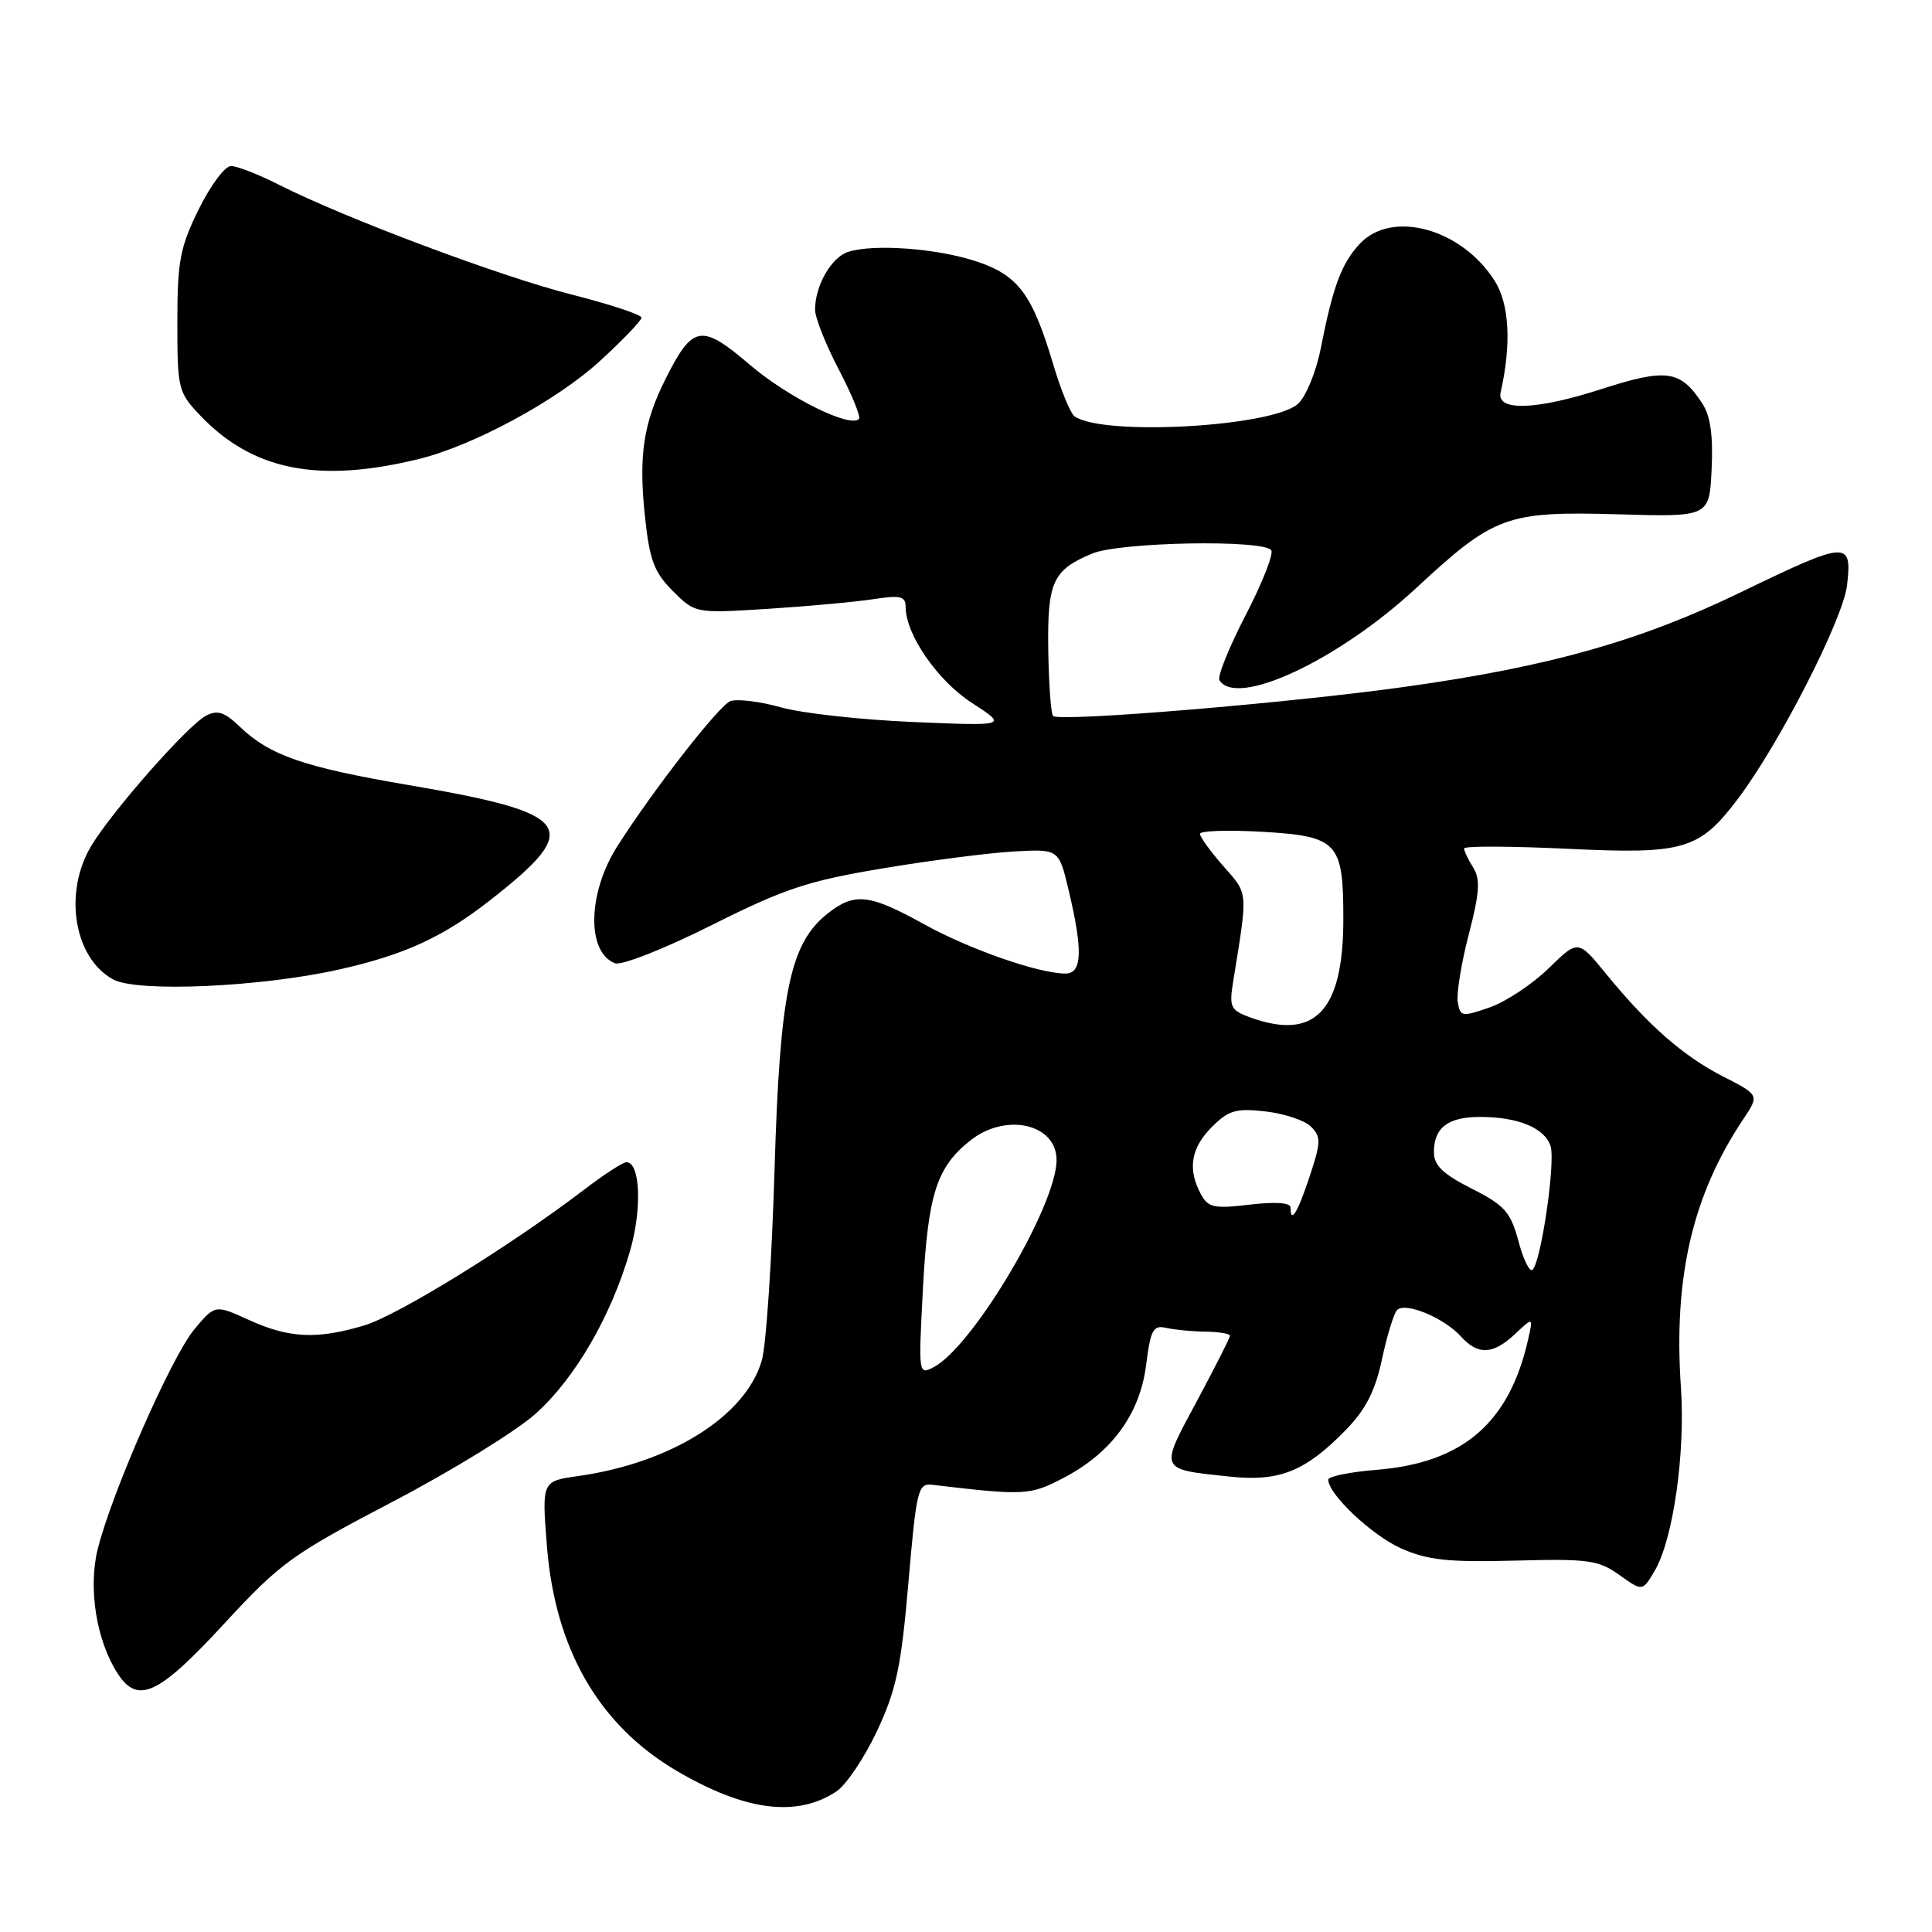 <?xml version="1.0" encoding="UTF-8" standalone="no"?>
<!DOCTYPE svg PUBLIC "-//W3C//DTD SVG 1.1//EN" "http://www.w3.org/Graphics/SVG/1.1/DTD/svg11.dtd" >
<svg xmlns="http://www.w3.org/2000/svg" xmlns:xlink="http://www.w3.org/1999/xlink" version="1.1" viewBox="0 0 256 256">
 <g >
 <path fill="currentColor"
d=" M 110.79 237.40 C 112.11 236.54 114.54 232.92 116.21 229.37 C 118.77 223.90 119.41 220.87 120.37 209.70 C 121.43 197.42 121.64 196.52 123.50 196.74 C 135.79 198.19 136.48 198.16 140.94 195.82 C 147.30 192.50 151.05 187.37 151.87 180.85 C 152.46 176.19 152.80 175.56 154.52 175.95 C 155.61 176.20 157.96 176.43 159.75 176.45 C 161.54 176.48 162.99 176.72 162.98 177.00 C 162.97 177.28 160.99 181.18 158.58 185.68 C 153.61 194.92 153.50 194.66 162.98 195.66 C 169.58 196.35 173.00 194.96 178.40 189.40 C 180.96 186.77 182.23 184.27 183.11 180.15 C 183.77 177.04 184.67 174.10 185.10 173.61 C 186.12 172.45 191.32 174.59 193.58 177.09 C 195.85 179.60 197.84 179.50 200.77 176.75 C 203.16 174.50 203.16 174.50 202.48 177.50 C 199.98 188.56 193.83 193.84 182.41 194.76 C 178.89 195.04 176.00 195.63 176.00 196.06 C 176.00 198.00 181.82 203.48 185.70 205.19 C 189.19 206.73 191.91 207.02 200.73 206.79 C 210.47 206.53 211.79 206.71 214.57 208.69 C 217.64 210.88 217.64 210.88 219.25 208.15 C 221.70 204.01 223.33 192.61 222.73 183.83 C 221.73 169.26 224.26 158.37 230.99 148.30 C 233.13 145.10 233.13 145.10 228.32 142.64 C 223.01 139.92 218.38 135.86 212.78 129.00 C 209.10 124.50 209.10 124.50 205.19 128.32 C 203.03 130.42 199.52 132.75 197.38 133.49 C 193.72 134.76 193.48 134.72 193.16 132.78 C 192.98 131.65 193.63 127.61 194.62 123.81 C 196.06 118.27 196.17 116.51 195.21 114.96 C 194.54 113.90 194.00 112.75 194.00 112.42 C 194.00 112.09 200.19 112.11 207.75 112.47 C 223.18 113.21 225.16 112.62 230.29 105.84 C 235.80 98.53 244.25 81.99 244.75 77.51 C 245.42 71.59 244.80 71.64 230.74 78.44 C 217.39 84.91 205.37 88.31 186.44 90.97 C 171.11 93.14 140.36 95.69 139.54 94.87 C 139.26 94.59 138.97 90.67 138.90 86.16 C 138.77 77.10 139.48 75.53 144.72 73.35 C 148.40 71.81 167.55 71.47 168.45 72.92 C 168.77 73.43 167.23 77.32 165.03 81.56 C 162.84 85.80 161.29 89.65 161.58 90.13 C 163.85 93.80 177.32 87.50 187.63 77.94 C 198.03 68.30 199.61 67.73 214.45 68.15 C 226.50 68.50 226.50 68.50 226.80 62.15 C 227.01 57.68 226.64 55.10 225.55 53.44 C 222.66 49.03 220.83 48.77 212.15 51.57 C 203.54 54.35 198.27 54.52 198.84 52.00 C 200.28 45.65 200.01 40.31 198.07 37.24 C 193.71 30.31 184.46 27.75 180.19 32.29 C 177.77 34.87 176.62 37.95 175.01 46.14 C 174.40 49.26 173.05 52.55 171.99 53.51 C 168.63 56.55 146.26 57.82 142.40 55.18 C 141.85 54.81 140.57 51.69 139.55 48.26 C 136.77 38.94 134.91 36.46 129.33 34.62 C 124.13 32.91 115.79 32.29 112.40 33.37 C 110.16 34.08 108.00 37.85 108.00 41.03 C 108.00 42.10 109.42 45.68 111.16 48.99 C 112.89 52.31 114.09 55.24 113.81 55.52 C 112.61 56.73 104.41 52.65 99.35 48.33 C 92.94 42.85 91.79 43.04 88.21 50.17 C 85.23 56.10 84.59 60.39 85.48 68.62 C 86.08 74.23 86.69 75.85 89.16 78.32 C 92.13 81.28 92.13 81.28 101.81 80.67 C 107.14 80.33 113.41 79.75 115.75 79.39 C 119.32 78.84 120.00 79.01 120.00 80.41 C 120.00 84.07 124.22 90.19 128.80 93.15 C 133.50 96.20 133.50 96.20 121.00 95.67 C 114.12 95.38 106.24 94.51 103.49 93.73 C 100.73 92.95 97.72 92.58 96.79 92.90 C 95.32 93.42 86.65 104.53 81.84 112.07 C 77.86 118.28 77.69 126.18 81.50 127.64 C 82.35 127.96 88.05 125.72 94.27 122.60 C 103.99 117.73 107.04 116.72 117.00 115.06 C 123.33 114.00 131.16 113.00 134.40 112.82 C 140.31 112.50 140.31 112.50 141.61 118.00 C 143.51 125.99 143.39 129.00 141.18 129.00 C 137.63 129.00 128.41 125.78 122.34 122.41 C 115.20 118.46 113.23 118.24 109.70 121.02 C 104.67 124.98 103.34 131.36 102.63 155.00 C 102.28 166.82 101.53 178.16 100.96 180.19 C 98.92 187.56 88.98 193.84 76.64 195.58 C 71.79 196.26 71.79 196.26 72.47 204.88 C 73.56 218.56 79.38 228.62 89.70 234.67 C 98.73 239.96 105.54 240.84 110.79 237.40 Z  M 29.61 215.25 C 37.16 207.07 38.61 206.01 52.00 199.00 C 59.88 194.88 68.42 189.62 70.99 187.31 C 76.22 182.62 80.99 174.37 83.49 165.73 C 85.09 160.16 84.84 154.00 83.00 154.00 C 82.53 154.00 79.98 155.66 77.33 157.69 C 67.64 165.08 52.76 174.27 48.28 175.62 C 42.03 177.50 38.31 177.33 33.00 174.91 C 28.50 172.86 28.50 172.86 25.76 176.13 C 22.75 179.72 14.83 197.73 12.95 205.25 C 11.66 210.43 12.77 217.40 15.59 221.75 C 18.25 225.86 20.98 224.60 29.61 215.25 Z  M 45.00 128.45 C 53.67 126.49 58.69 124.18 65.00 119.24 C 77.36 109.56 76.06 107.76 54.00 104.00 C 40.30 101.66 35.75 100.09 31.85 96.36 C 29.73 94.32 28.82 94.03 27.27 94.85 C 24.85 96.15 14.99 107.33 12.14 112.00 C 8.36 118.21 9.78 126.98 15.02 129.79 C 18.24 131.52 34.63 130.79 45.00 128.45 Z  M 55.50 60.82 C 62.71 59.05 73.73 53.10 79.42 47.90 C 82.49 45.10 85.00 42.48 85.00 42.09 C 85.00 41.70 80.84 40.32 75.75 39.03 C 66.31 36.64 45.71 28.91 36.94 24.47 C 34.26 23.11 31.41 22.00 30.61 22.00 C 29.80 22.00 27.88 24.59 26.32 27.75 C 23.85 32.79 23.50 34.63 23.50 42.68 C 23.50 51.52 23.61 51.98 26.50 55.02 C 33.45 62.34 42.18 64.08 55.50 60.82 Z  M 122.30 170.64 C 122.97 158.20 124.12 154.62 128.61 151.09 C 133.32 147.39 140.00 148.93 140.00 153.71 C 140.00 159.72 128.97 178.34 123.76 181.13 C 121.69 182.23 121.69 182.17 122.30 170.64 Z  M 201.22 164.52 C 200.16 160.59 199.41 159.73 195.01 157.50 C 191.20 155.57 190.00 154.42 190.00 152.68 C 190.00 149.42 191.85 148.00 196.13 148.00 C 201.16 148.00 204.70 149.47 205.46 151.87 C 206.12 153.97 204.24 166.99 203.09 168.24 C 202.72 168.65 201.87 166.98 201.22 164.52 Z  M 171.00 159.99 C 171.00 159.36 168.98 159.22 165.60 159.62 C 160.82 160.18 160.08 160.02 159.10 158.19 C 157.34 154.90 157.81 152.10 160.58 149.33 C 162.80 147.11 163.78 146.83 167.68 147.27 C 170.17 147.55 172.89 148.46 173.72 149.29 C 175.06 150.64 175.04 151.35 173.53 155.90 C 171.93 160.73 171.00 162.23 171.00 159.99 Z  M 165.65 134.81 C 163.06 133.86 162.86 133.45 163.39 130.13 C 165.37 117.88 165.43 118.55 162.11 114.78 C 160.40 112.83 159.00 110.90 159.00 110.49 C 159.00 110.08 162.67 109.96 167.15 110.21 C 177.28 110.80 178.00 111.56 178.00 121.76 C 178.00 133.97 174.25 137.93 165.65 134.81 Z "/>
</g>
</svg>